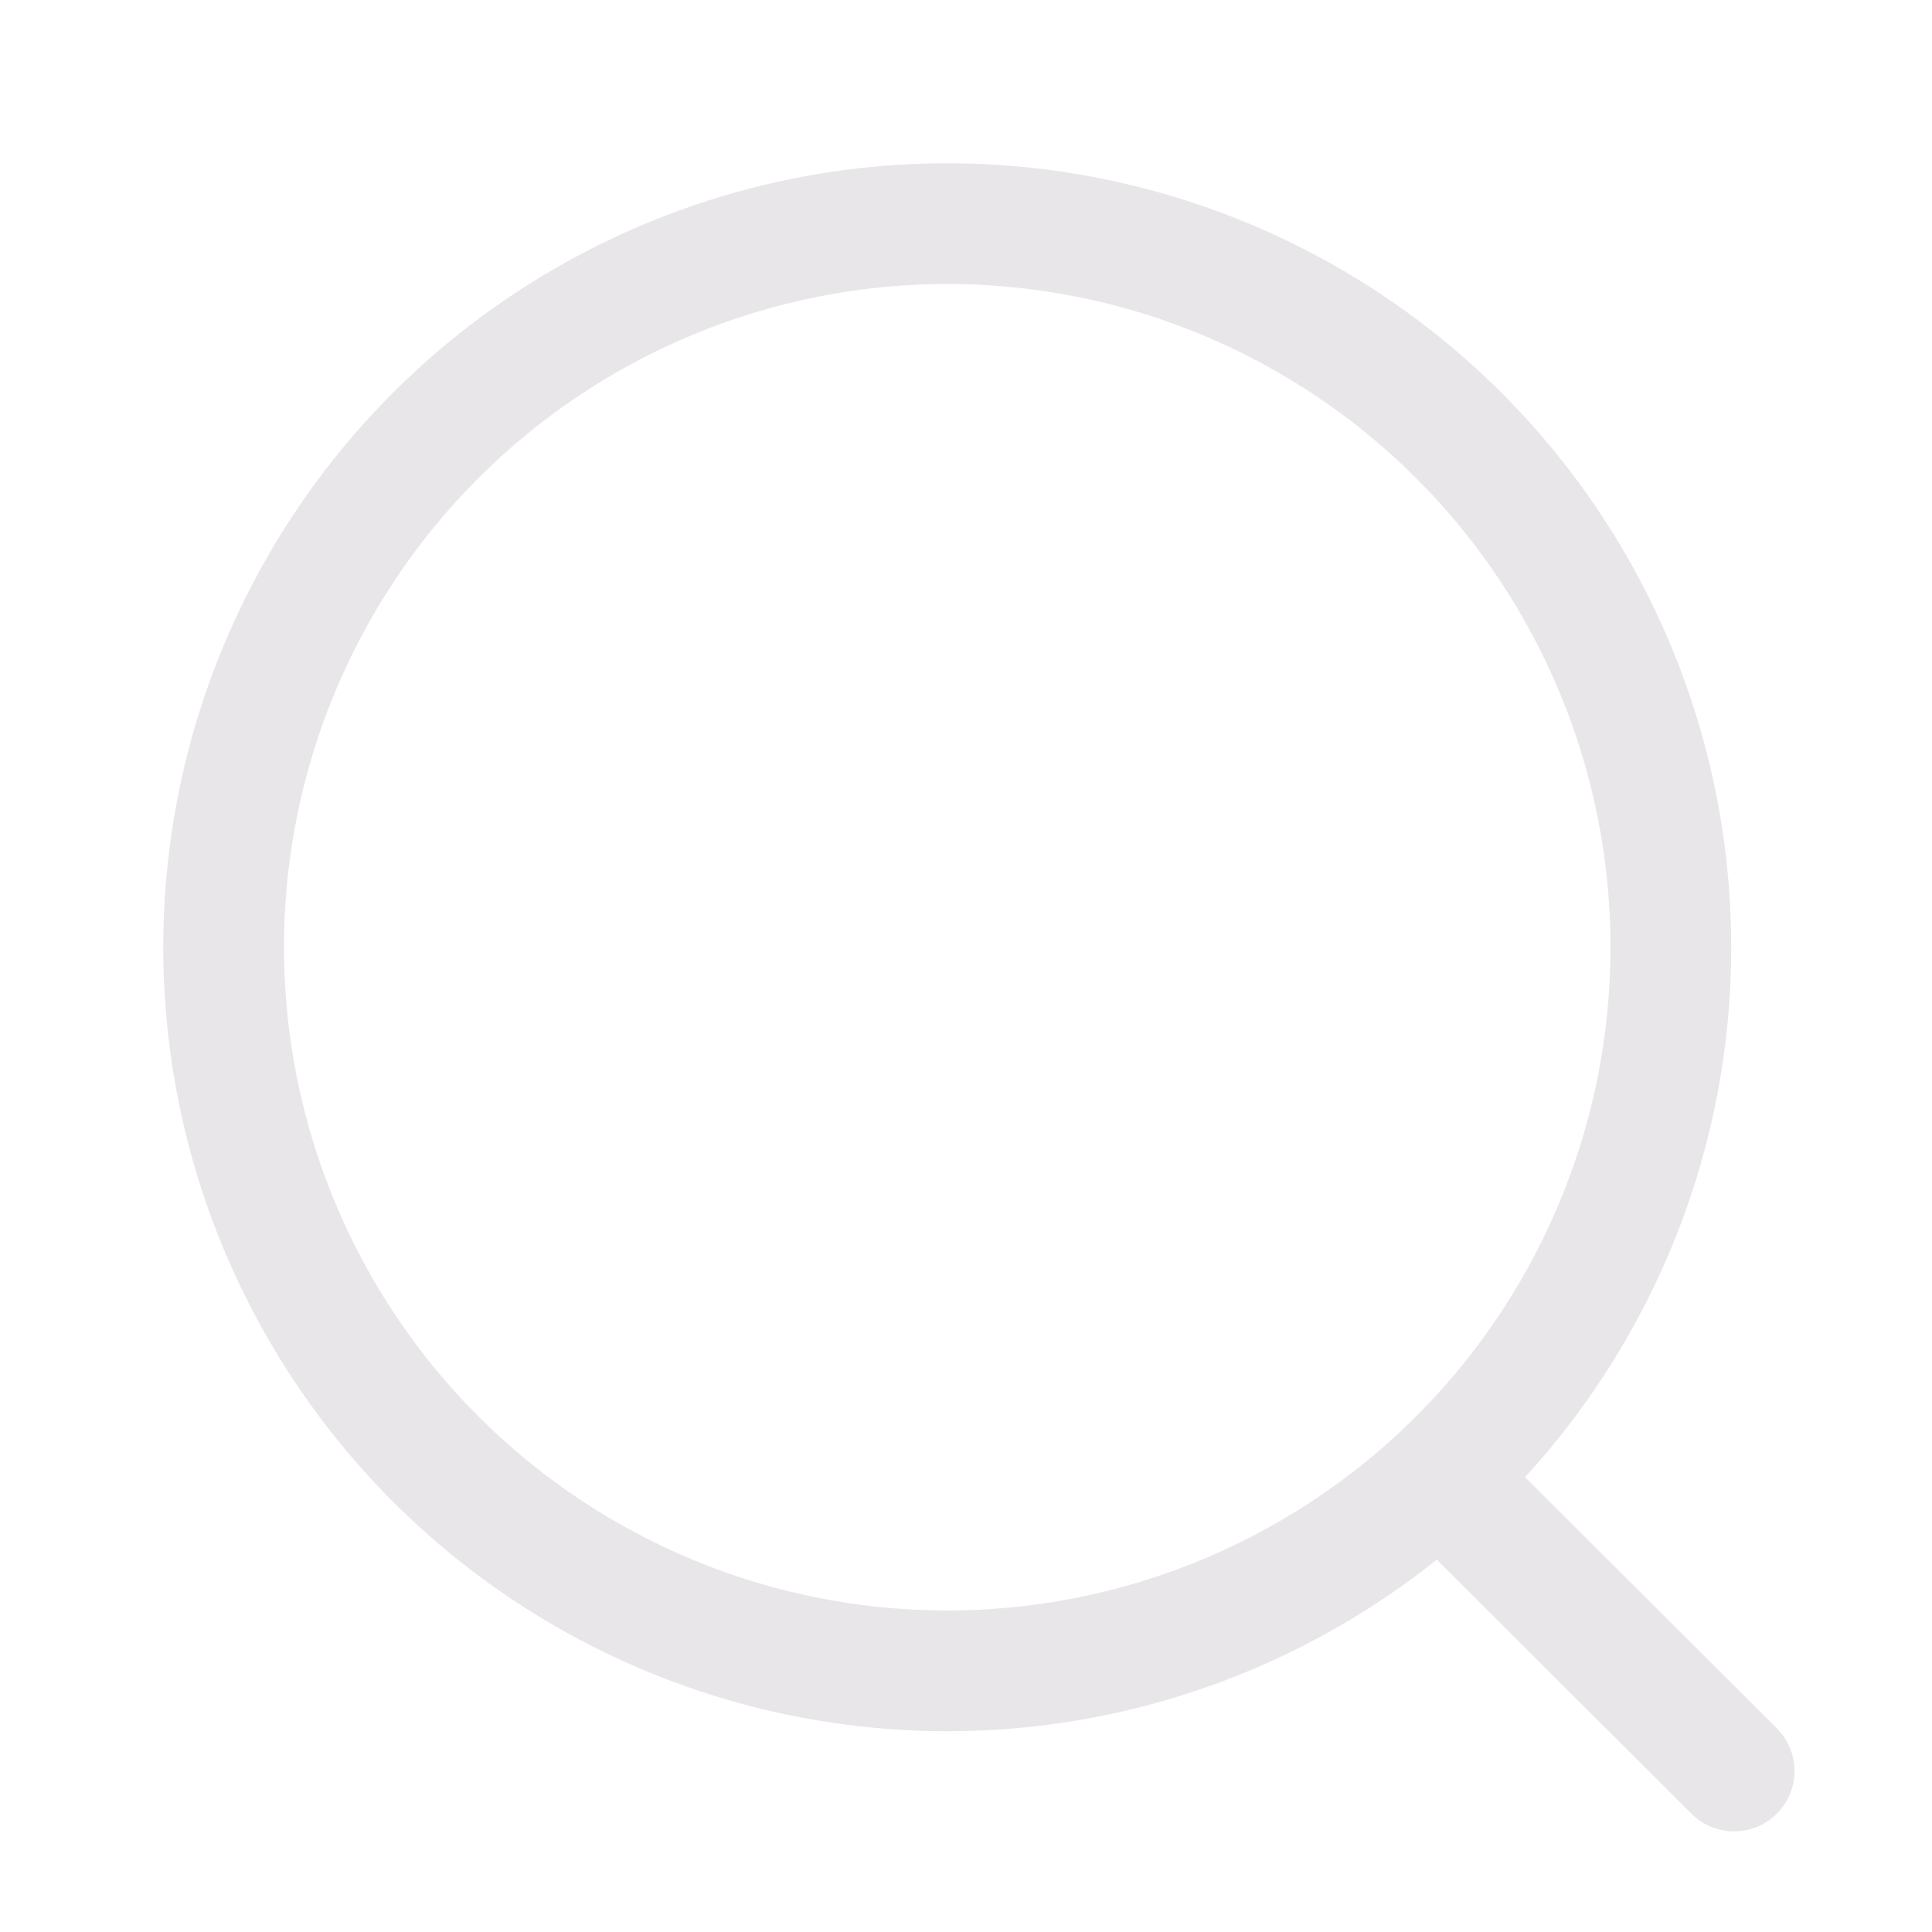 <svg width="24" height="24" viewBox="0 0 24 24" fill="none" xmlns="http://www.w3.org/2000/svg">
<circle cx="11.767" cy="11.767" r="8.989" stroke="#E9E6EA" stroke-width="1.5" stroke-linecap="round" stroke-linejoin="round"/>
<path d="M18.018 18.485L21.542 22" stroke="#E9E6EA" stroke-width="1.5" stroke-linecap="round" stroke-linejoin="round"/>
</svg>
